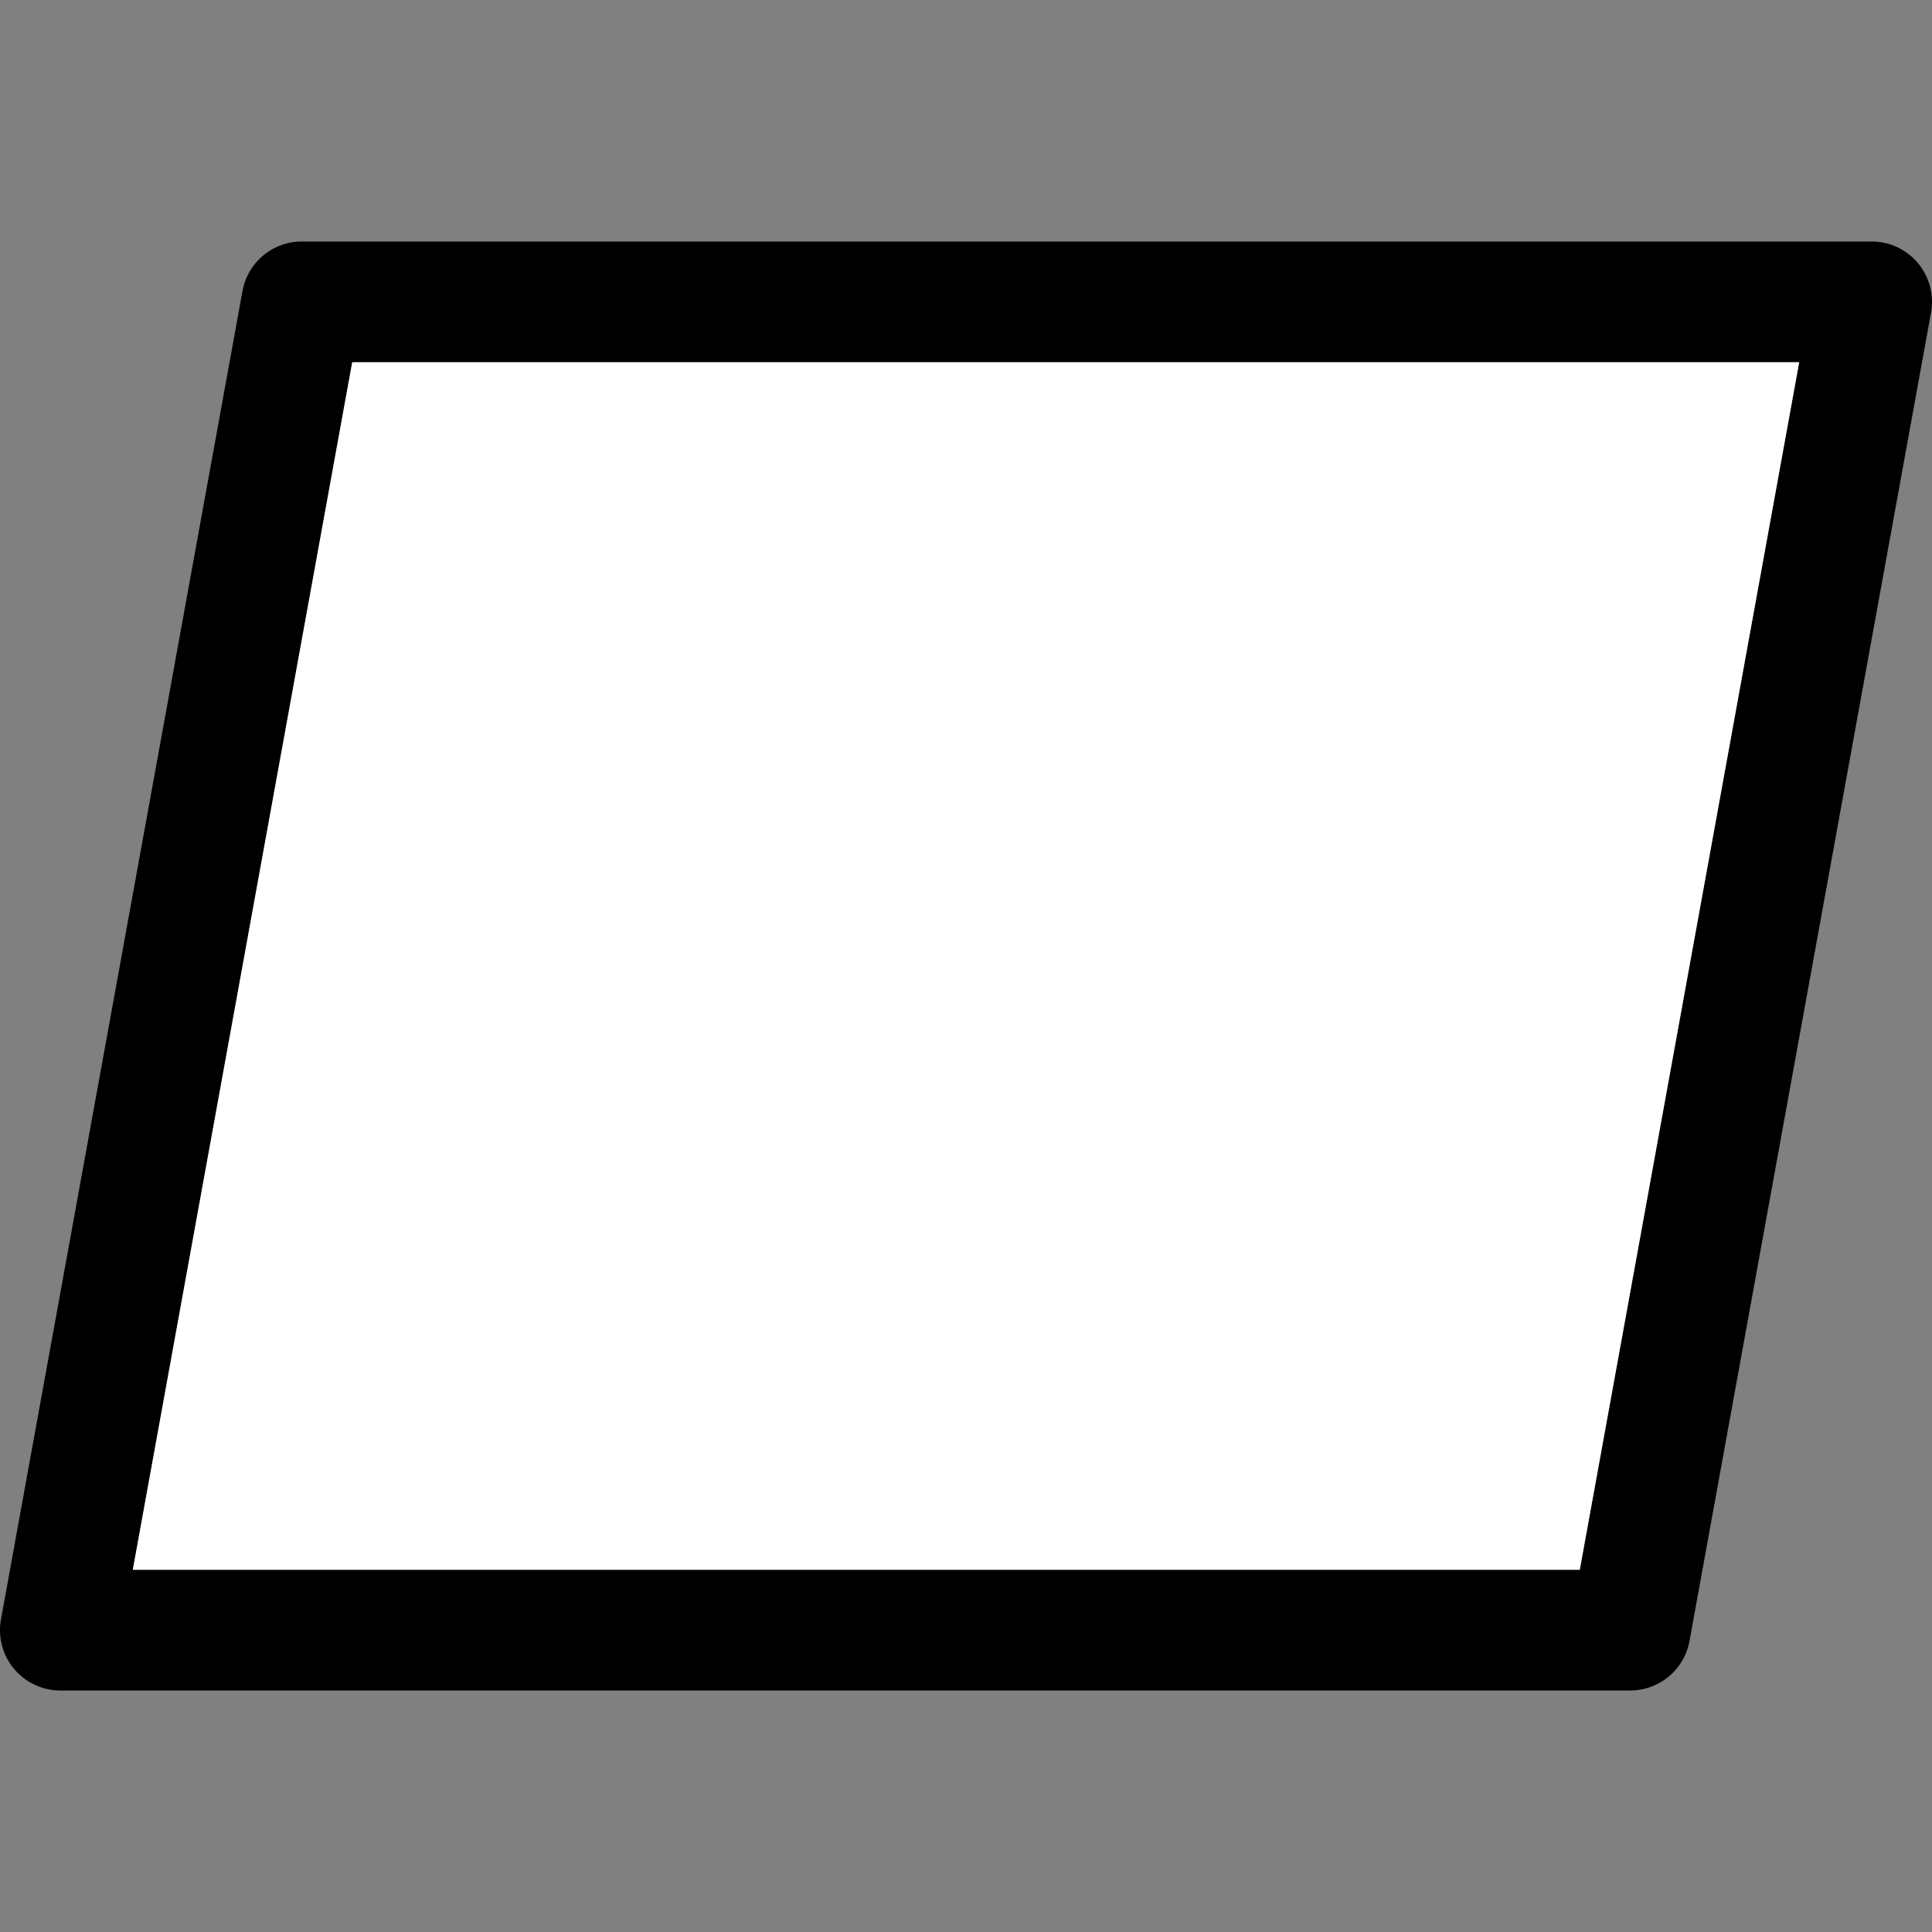 <svg xmlns="http://www.w3.org/2000/svg" viewBox="0 0 16 16">
  <rect x="0" y="0" width="16" height="16" fill="#808080" stroke="none"/>
  <defs>
    <style type="text/css">
      .outer-fill { fill: #000000; fill-opacity: 1; }
      .inner-fill { fill: #FFFFFF; } 
    </style>
  </defs>
  <title>流程图-过程</title>
  <!-- 外层矩形 -->
  <path class="outer-fill" d="M2.008,2.411A.5.5,0,0,1,2.5,2h13a.5.5,0,0,1,.492.589l-2,11A.5.5,0,0,1,13.5,14H.5a.5.5,0,0,1-.492-.589ZM2.917,3,1.1,13H13.083L14.9,3Z"/>
  <!-- 内层矩形 -->
  <path class="inner-fill" d="ZM2.917,3,1.1,13H13.083L14.9,3Z"/> 
</svg>


